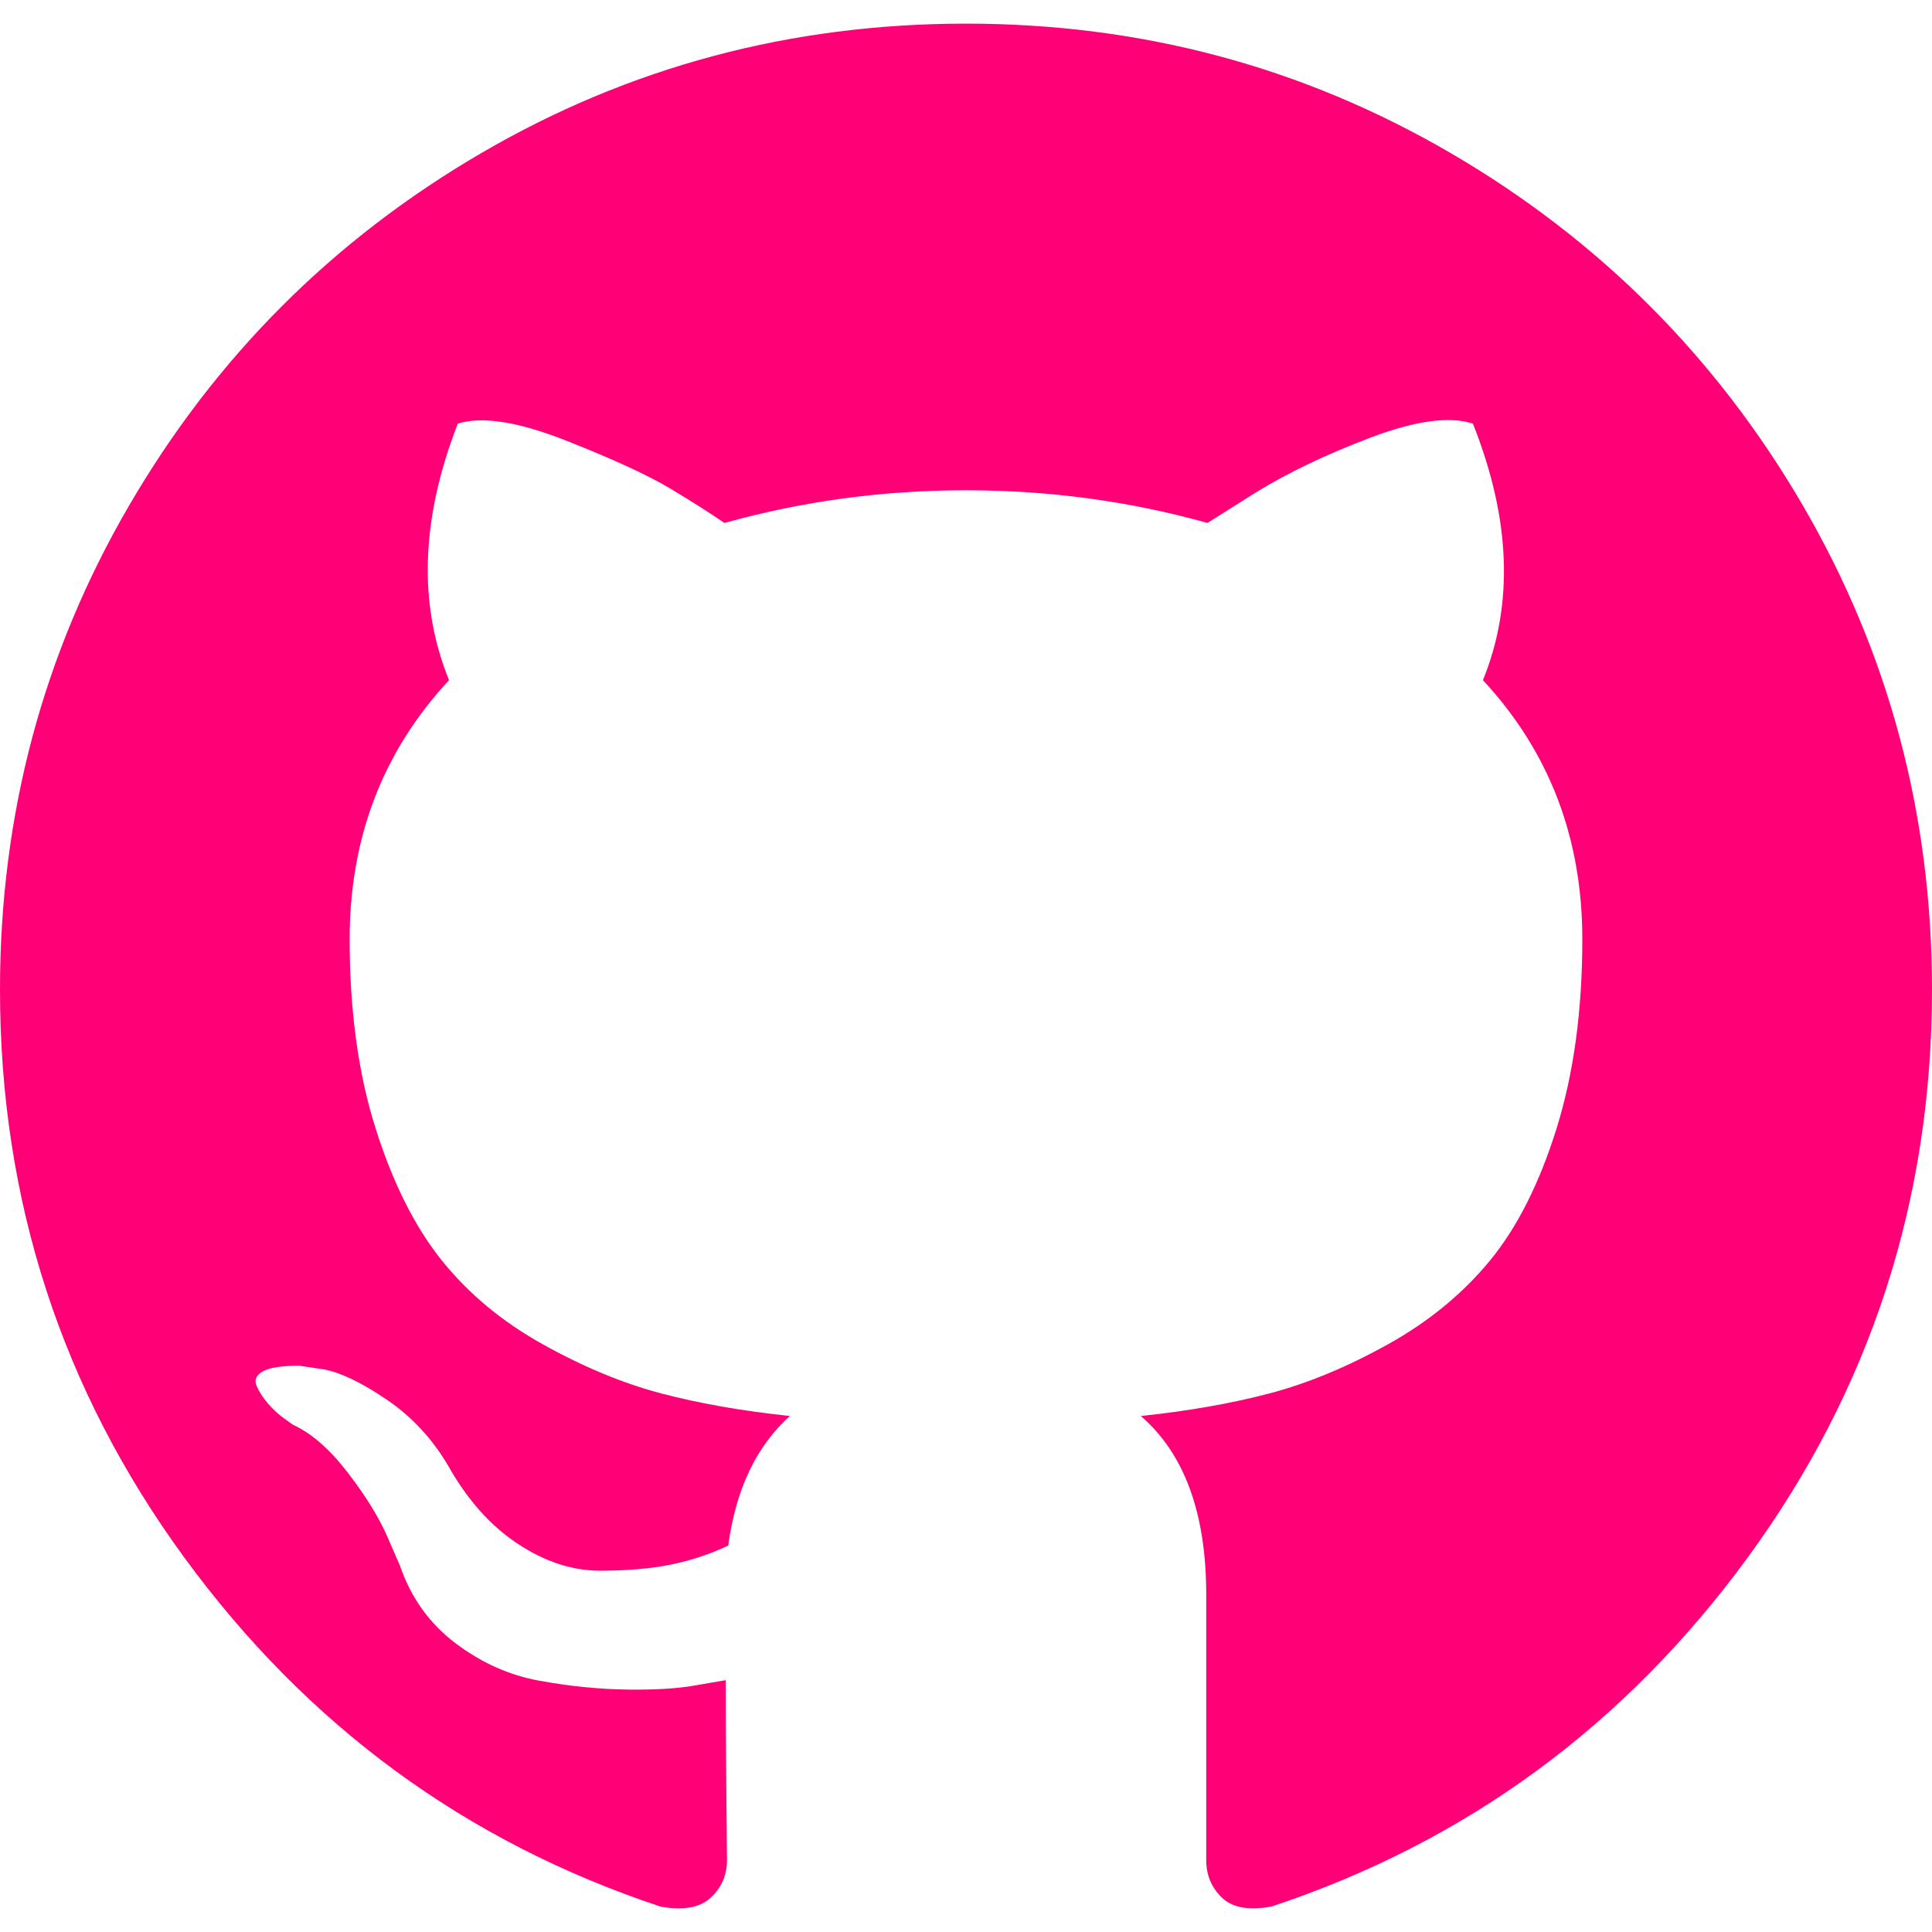 <?xml version="1.0"?>
<svg xmlns="http://www.w3.org/2000/svg" xmlns:xlink="http://www.w3.org/1999/xlink" id="Capa_1" style="enable-background:new 0 0 438.549 438.549;" viewBox="0 0 438.549 438.549" x="0px" y="0px" width="512px" height="512px" version="1.1" xml:space="preserve"><g><g>
	<path class="active-path" d="M 409.132 114.573 c -19.608 -33.596 -46.205 -60.194 -79.798 -79.8 C 295.736 15.166 259.057 5.365 219.271 5.365 c -39.781 0 -76.472 9.804 -110.063 29.408 c -33.596 19.605 -60.192 46.204 -79.8 79.8 C 9.803 148.168 0 184.854 0 224.63 c 0 47.78 13.94 90.745 41.827 128.906 c 27.884 38.164 63.906 64.572 108.063 79.227 c 5.14 0.954 8.945 0.283 11.419 -1.996 c 2.475 -2.282 3.711 -5.14 3.711 -8.562 c 0 -0.571 -0.049 -5.708 -0.144 -15.417 c -0.098 -9.709 -0.144 -18.179 -0.144 -25.406 l -6.567 1.136 c -4.187 0.767 -9.469 1.092 -15.846 1 c -6.374 -0.089 -12.991 -0.757 -19.842 -1.999 c -6.854 -1.231 -13.229 -4.086 -19.13 -8.559 c -5.898 -4.473 -10.085 -10.328 -12.56 -17.556 l -2.855 -6.57 c -1.903 -4.374 -4.899 -9.233 -8.992 -14.559 c -4.093 -5.331 -8.232 -8.945 -12.419 -10.848 l -1.999 -1.431 c -1.332 -0.951 -2.568 -2.098 -3.711 -3.429 c -1.142 -1.331 -1.997 -2.663 -2.568 -3.997 c -0.572 -1.335 -0.098 -2.43 1.427 -3.289 c 1.525 -0.859 4.281 -1.276 8.28 -1.276 l 5.708 0.853 c 3.807 0.763 8.516 3.042 14.133 6.851 c 5.614 3.806 10.229 8.754 13.846 14.842 c 4.38 7.806 9.657 13.754 15.846 17.847 c 6.184 4.093 12.419 6.136 18.699 6.136 c 6.28 0 11.704 -0.476 16.274 -1.423 c 4.565 -0.952 8.848 -2.383 12.847 -4.285 c 1.713 -12.758 6.377 -22.559 13.988 -29.41 c -10.848 -1.14 -20.601 -2.857 -29.264 -5.14 c -8.658 -2.286 -17.605 -5.996 -26.835 -11.14 c -9.235 -5.137 -16.896 -11.516 -22.985 -19.126 c -6.09 -7.614 -11.088 -17.61 -14.987 -29.979 c -3.901 -12.374 -5.852 -26.648 -5.852 -42.826 c 0 -23.035 7.52 -42.637 22.557 -58.817 c -7.044 -17.318 -6.379 -36.732 1.997 -58.24 c 5.52 -1.715 13.706 -0.428 24.554 3.853 c 10.85 4.283 18.794 7.952 23.84 10.994 c 5.046 3.041 9.089 5.618 12.135 7.708 c 17.705 -4.947 35.976 -7.421 54.818 -7.421 s 37.117 2.474 54.823 7.421 l 10.849 -6.849 c 7.419 -4.57 16.18 -8.758 26.262 -12.565 c 10.088 -3.805 17.802 -4.853 23.134 -3.138 c 8.562 21.509 9.325 40.922 2.279 58.24 c 15.036 16.18 22.559 35.787 22.559 58.817 c 0 16.178 -1.958 30.497 -5.853 42.966 c -3.9 12.471 -8.941 22.457 -15.125 29.979 c -6.191 7.521 -13.901 13.85 -23.131 18.986 c -9.232 5.14 -18.182 8.85 -26.84 11.136 c -8.662 2.286 -18.415 4.004 -29.263 5.146 c 9.894 8.562 14.842 22.077 14.842 40.539 v 60.237 c 0 3.422 1.19 6.279 3.572 8.562 c 2.379 2.279 6.136 2.95 11.276 1.995 c 44.163 -14.653 80.185 -41.062 108.068 -79.226 c 27.88 -38.161 41.825 -81.126 41.825 -128.906 C 438.536 184.851 428.728 148.168 409.132 114.573 Z" data-original="#000000" data-old_color="#000000" fill="#FF0077"/>
</g></g> </svg>
